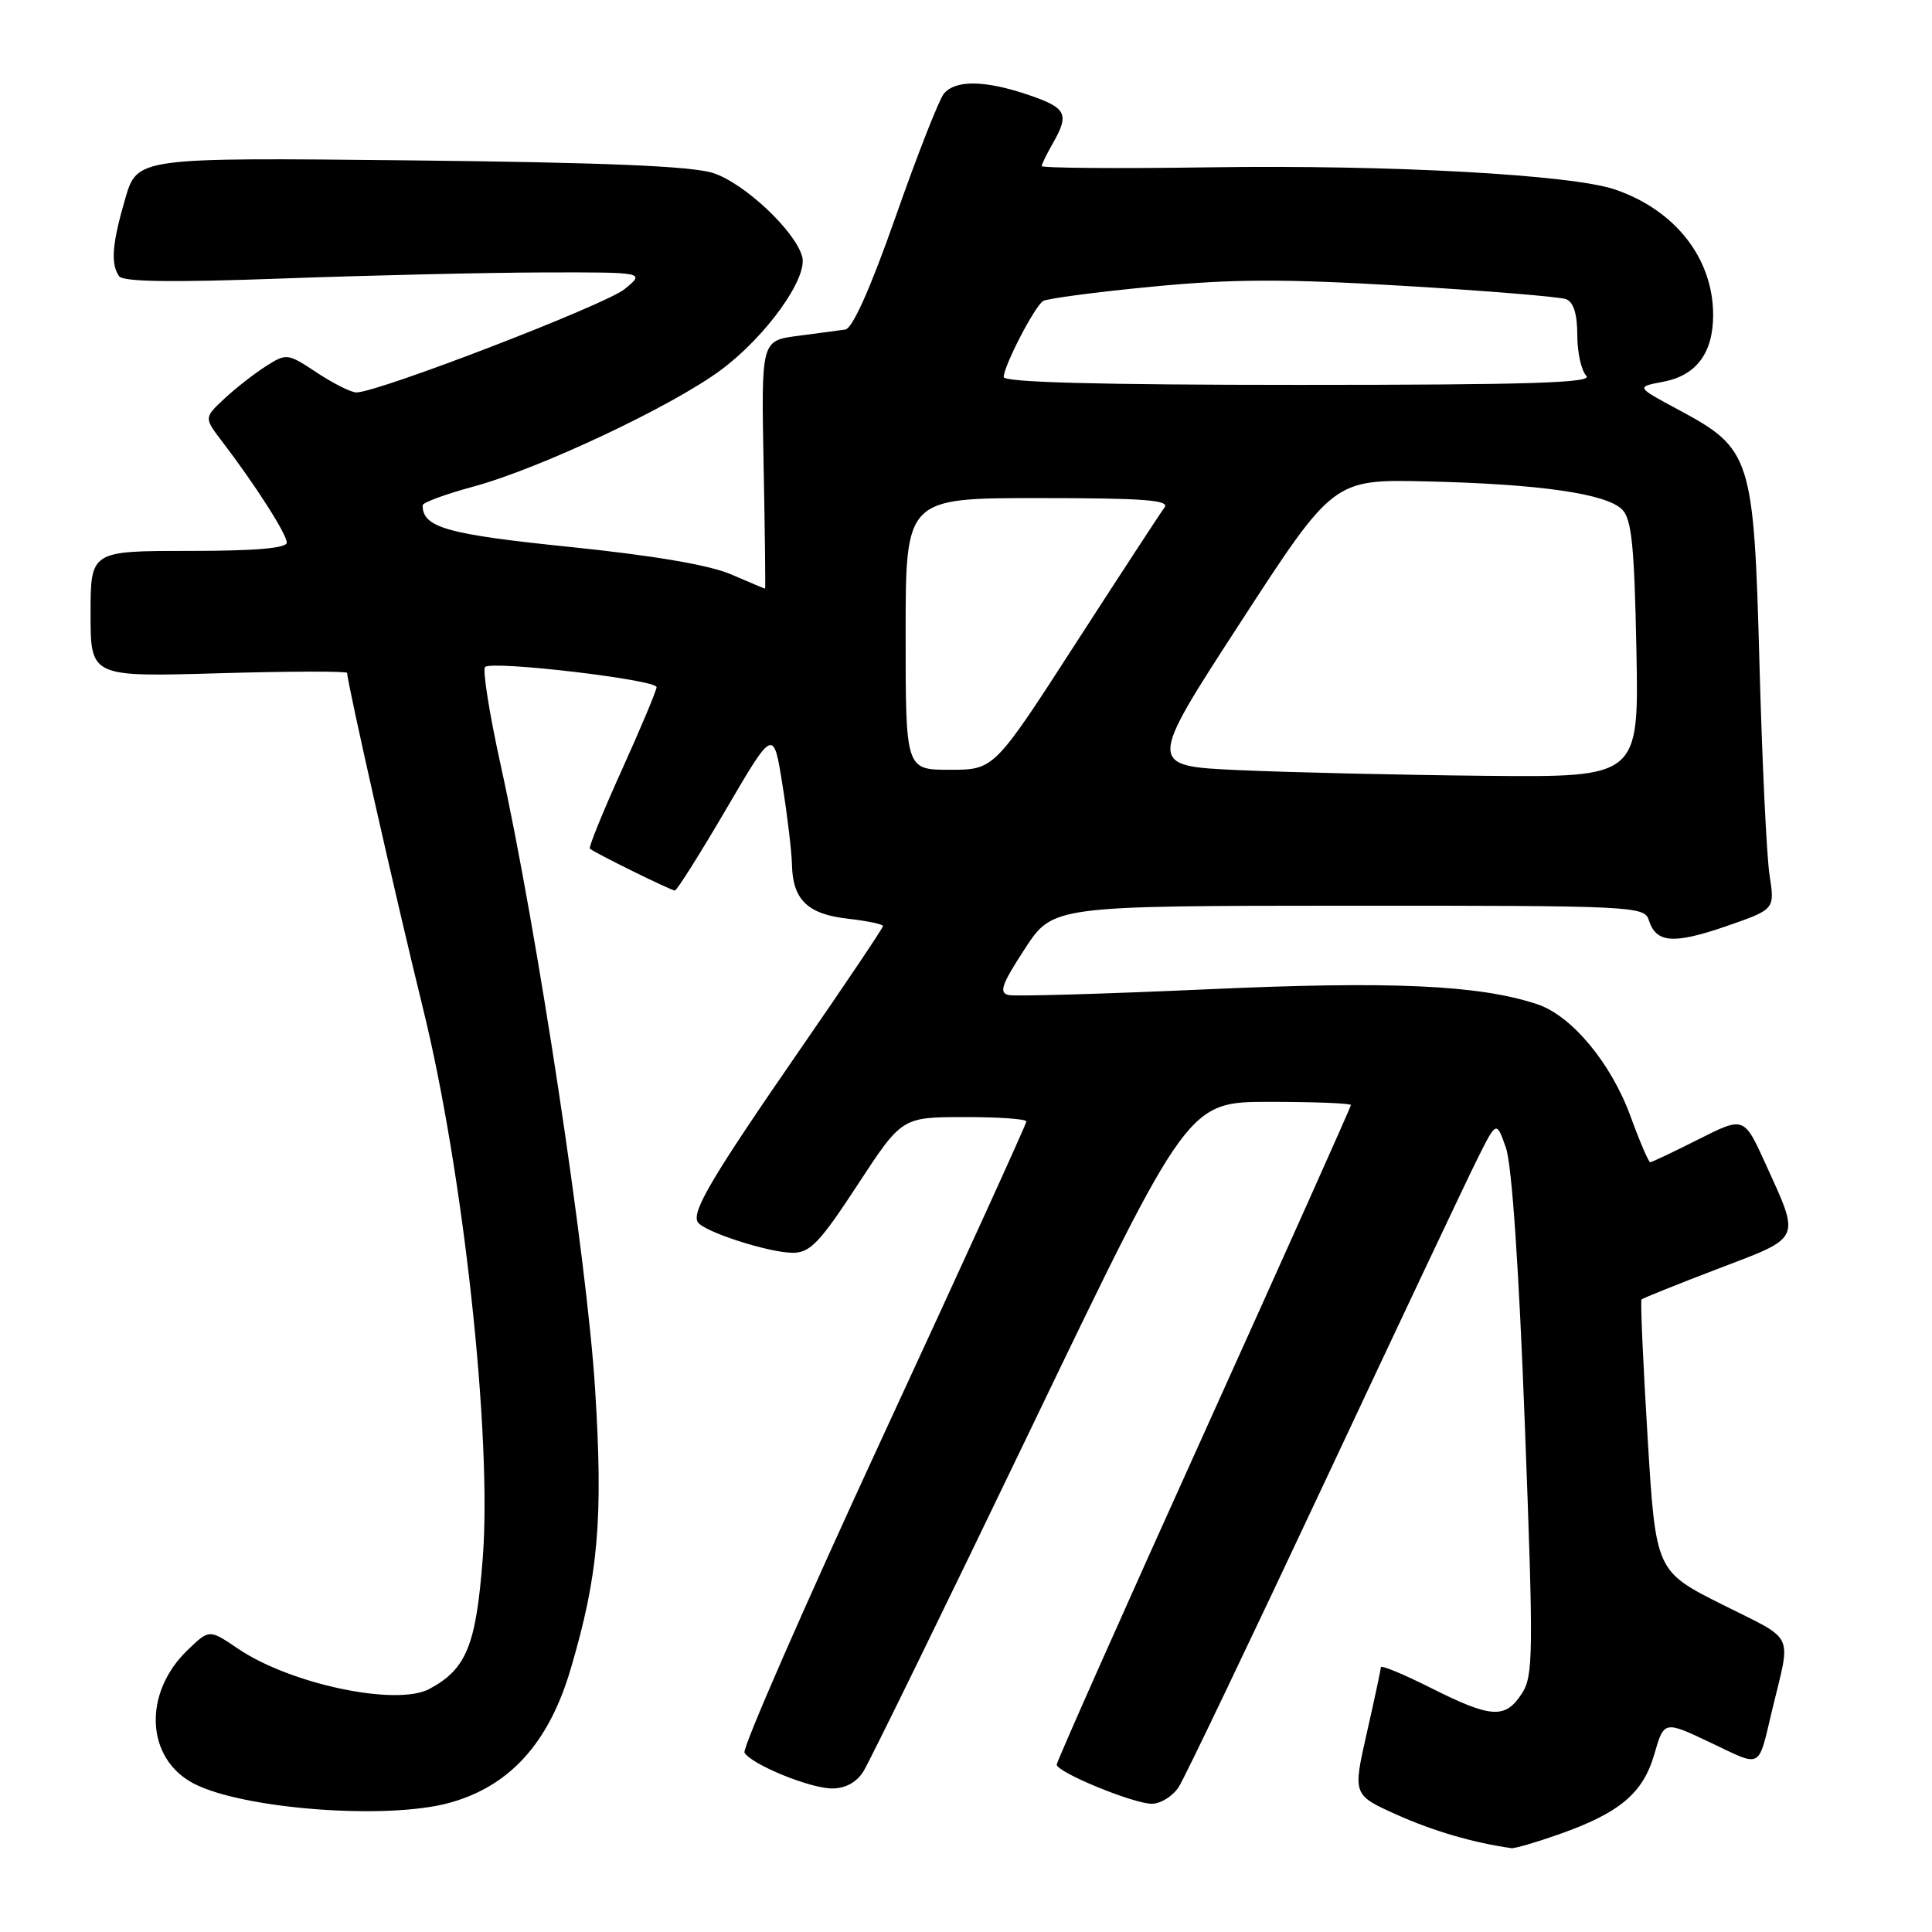 <?xml version="1.0" encoding="UTF-8" standalone="no"?>
<!DOCTYPE svg PUBLIC "-//W3C//DTD SVG 1.1//EN" "http://www.w3.org/Graphics/SVG/1.1/DTD/svg11.dtd" >
<svg xmlns="http://www.w3.org/2000/svg" xmlns:xlink="http://www.w3.org/1999/xlink" version="1.1" viewBox="0 0 256 256">
 <g >
 <path fill="currentColor"
d=" M 206.50 243.08 C 214.59 240.24 217.70 237.64 219.20 232.46 C 220.50 227.98 220.50 227.98 226.70 230.93 C 233.58 234.19 232.91 234.56 234.84 226.50 C 237.33 216.12 238.00 217.52 228.21 212.61 C 219.39 208.18 219.39 208.18 218.31 190.34 C 217.71 180.53 217.35 172.36 217.51 172.19 C 217.66 172.02 222.22 170.19 227.64 168.12 C 238.84 163.85 238.58 164.43 233.95 154.22 C 231.09 147.93 231.09 147.93 225.07 150.96 C 221.76 152.63 218.88 154.00 218.66 154.00 C 218.45 154.00 217.27 151.26 216.05 147.91 C 213.47 140.84 208.24 134.57 203.68 133.06 C 195.93 130.50 184.36 129.98 159.89 131.09 C 146.35 131.70 134.55 132.04 133.66 131.85 C 132.33 131.56 132.71 130.46 135.77 125.76 C 139.50 120.03 139.50 120.03 178.68 120.01 C 216.36 120.00 217.89 120.07 218.47 121.91 C 219.44 124.96 221.71 125.14 228.67 122.75 C 235.18 120.50 235.18 120.50 234.48 116.00 C 234.09 113.53 233.49 100.93 233.14 88.00 C 232.39 60.47 232.07 59.48 222.40 54.29 C 216.77 51.27 216.77 51.27 220.36 50.59 C 224.76 49.77 227.00 46.78 227.00 41.74 C 227.00 34.25 221.99 27.84 214.00 25.11 C 208.22 23.14 184.16 21.82 160.37 22.17 C 148.07 22.35 138.01 22.27 138.03 22.00 C 138.05 21.73 138.71 20.38 139.50 19.00 C 141.73 15.10 141.33 14.30 136.32 12.59 C 130.54 10.62 126.61 10.56 125.07 12.41 C 124.43 13.19 121.56 20.49 118.70 28.65 C 115.33 38.24 112.96 43.55 111.99 43.67 C 111.17 43.78 108.33 44.16 105.68 44.51 C 100.87 45.14 100.87 45.14 101.18 61.57 C 101.36 70.61 101.44 78.00 101.38 78.00 C 101.31 78.00 99.28 77.15 96.88 76.11 C 94.01 74.87 86.62 73.61 75.50 72.47 C 59.20 70.80 56.00 69.90 56.00 66.96 C 56.00 66.59 59.02 65.48 62.71 64.48 C 71.52 62.10 89.18 53.77 95.60 48.97 C 101.54 44.53 107.04 36.86 106.30 34.03 C 105.41 30.64 98.64 24.27 94.50 22.93 C 91.64 22.01 80.22 21.53 54.34 21.25 C 18.18 20.87 18.18 20.87 16.59 26.34 C 14.85 32.32 14.64 34.92 15.77 36.59 C 16.28 37.35 22.72 37.44 37.50 36.90 C 49.05 36.48 64.58 36.12 72.00 36.10 C 85.50 36.07 85.50 36.07 82.76 38.31 C 80.22 40.39 50.08 52.00 47.23 52.00 C 46.53 52.00 44.17 50.82 41.99 49.38 C 38.12 46.81 37.96 46.79 35.26 48.51 C 33.74 49.47 31.27 51.40 29.76 52.80 C 27.03 55.35 27.03 55.35 29.42 58.48 C 33.84 64.27 38.00 70.78 38.00 71.90 C 38.00 72.64 33.82 73.00 25.00 73.00 C 12.00 73.00 12.00 73.00 12.00 81.35 C 12.00 89.70 12.00 89.70 29.00 89.21 C 38.35 88.94 46.00 88.92 46.00 89.17 C 46.00 90.44 52.59 119.58 56.02 133.50 C 61.39 155.23 65.21 190.28 63.97 206.42 C 63.08 218.03 61.81 221.16 56.90 223.79 C 52.54 226.13 38.47 223.17 31.51 218.44 C 27.73 215.88 27.73 215.88 24.89 218.61 C 18.90 224.34 19.30 233.03 25.69 236.34 C 32.23 239.72 51.22 241.16 59.50 238.90 C 67.53 236.70 72.72 230.99 75.62 221.14 C 79.29 208.71 79.94 201.28 78.85 184.00 C 77.77 166.77 71.20 123.39 66.32 101.27 C 64.84 94.54 63.92 88.74 64.28 88.38 C 65.17 87.50 87.00 90.06 87.00 91.05 C 87.00 91.48 84.93 96.41 82.41 101.99 C 79.88 107.58 77.97 112.29 78.16 112.45 C 78.77 113.00 88.92 118.00 89.42 118.00 C 89.69 118.00 92.74 113.16 96.20 107.25 C 102.49 96.50 102.49 96.50 103.68 104.00 C 104.34 108.12 104.90 112.88 104.94 114.56 C 105.03 119.21 107.01 121.13 112.31 121.73 C 114.89 122.02 117.00 122.46 117.00 122.71 C 117.00 122.96 112.09 130.27 106.09 138.95 C 94.35 155.95 91.61 160.56 92.46 161.94 C 93.25 163.21 101.90 166.00 105.05 166.00 C 107.34 166.00 108.63 164.65 113.62 157.02 C 119.50 148.03 119.50 148.03 127.75 148.02 C 132.29 148.01 136.00 148.27 136.00 148.60 C 136.00 148.94 127.46 167.67 117.02 190.24 C 106.59 212.80 98.32 231.70 98.65 232.24 C 99.62 233.82 107.28 236.95 110.23 236.98 C 111.98 236.99 113.47 236.20 114.39 234.75 C 115.18 233.51 125.19 213.04 136.63 189.25 C 157.43 146.00 157.43 146.00 168.22 146.00 C 174.15 146.00 179.00 146.19 179.00 146.43 C 179.00 146.66 170.22 166.27 159.50 190.00 C 148.77 213.73 140.01 233.45 140.02 233.82 C 140.04 234.84 150.19 239.01 152.63 239.01 C 153.81 239.00 155.42 237.99 156.21 236.75 C 157.00 235.51 165.66 217.40 175.47 196.50 C 185.27 175.60 194.41 156.25 195.79 153.50 C 198.29 148.50 198.29 148.50 199.55 152.11 C 200.33 154.37 201.27 168.11 202.05 188.80 C 203.21 219.35 203.18 222.08 201.63 224.44 C 199.44 227.79 197.58 227.67 189.62 223.67 C 185.98 221.84 182.99 220.60 182.97 220.92 C 182.96 221.24 182.12 225.18 181.10 229.67 C 179.25 237.84 179.25 237.84 185.11 240.47 C 189.93 242.63 195.23 244.18 200.27 244.89 C 200.70 244.95 203.50 244.14 206.50 243.08 Z  M 164.25 102.05 C 152.01 101.50 152.01 101.50 164.35 82.50 C 176.69 63.50 176.69 63.50 189.09 63.79 C 204.03 64.14 212.83 65.41 214.94 67.51 C 216.20 68.77 216.56 72.31 216.83 86.03 C 217.17 103.00 217.17 103.00 196.83 102.80 C 185.65 102.69 170.99 102.35 164.25 102.05 Z  M 120.00 84.00 C 120.00 66.00 120.00 66.00 137.62 66.00 C 151.56 66.00 155.05 66.26 154.30 67.25 C 153.78 67.94 148.49 76.04 142.54 85.25 C 131.73 102.00 131.73 102.00 125.86 102.00 C 120.00 102.00 120.00 102.00 120.00 84.00 Z  M 133.00 49.96 C 133.00 48.50 137.07 40.63 138.21 39.89 C 138.73 39.56 145.21 38.70 152.61 37.99 C 163.37 36.95 170.06 36.93 186.04 37.88 C 197.02 38.53 206.68 39.33 207.51 39.64 C 208.50 40.02 209.00 41.61 209.00 44.41 C 209.00 46.71 209.54 49.14 210.20 49.80 C 211.13 50.73 202.69 51.00 172.20 51.00 C 145.73 51.00 133.00 50.66 133.00 49.96 Z "/>
</g>
</svg>
